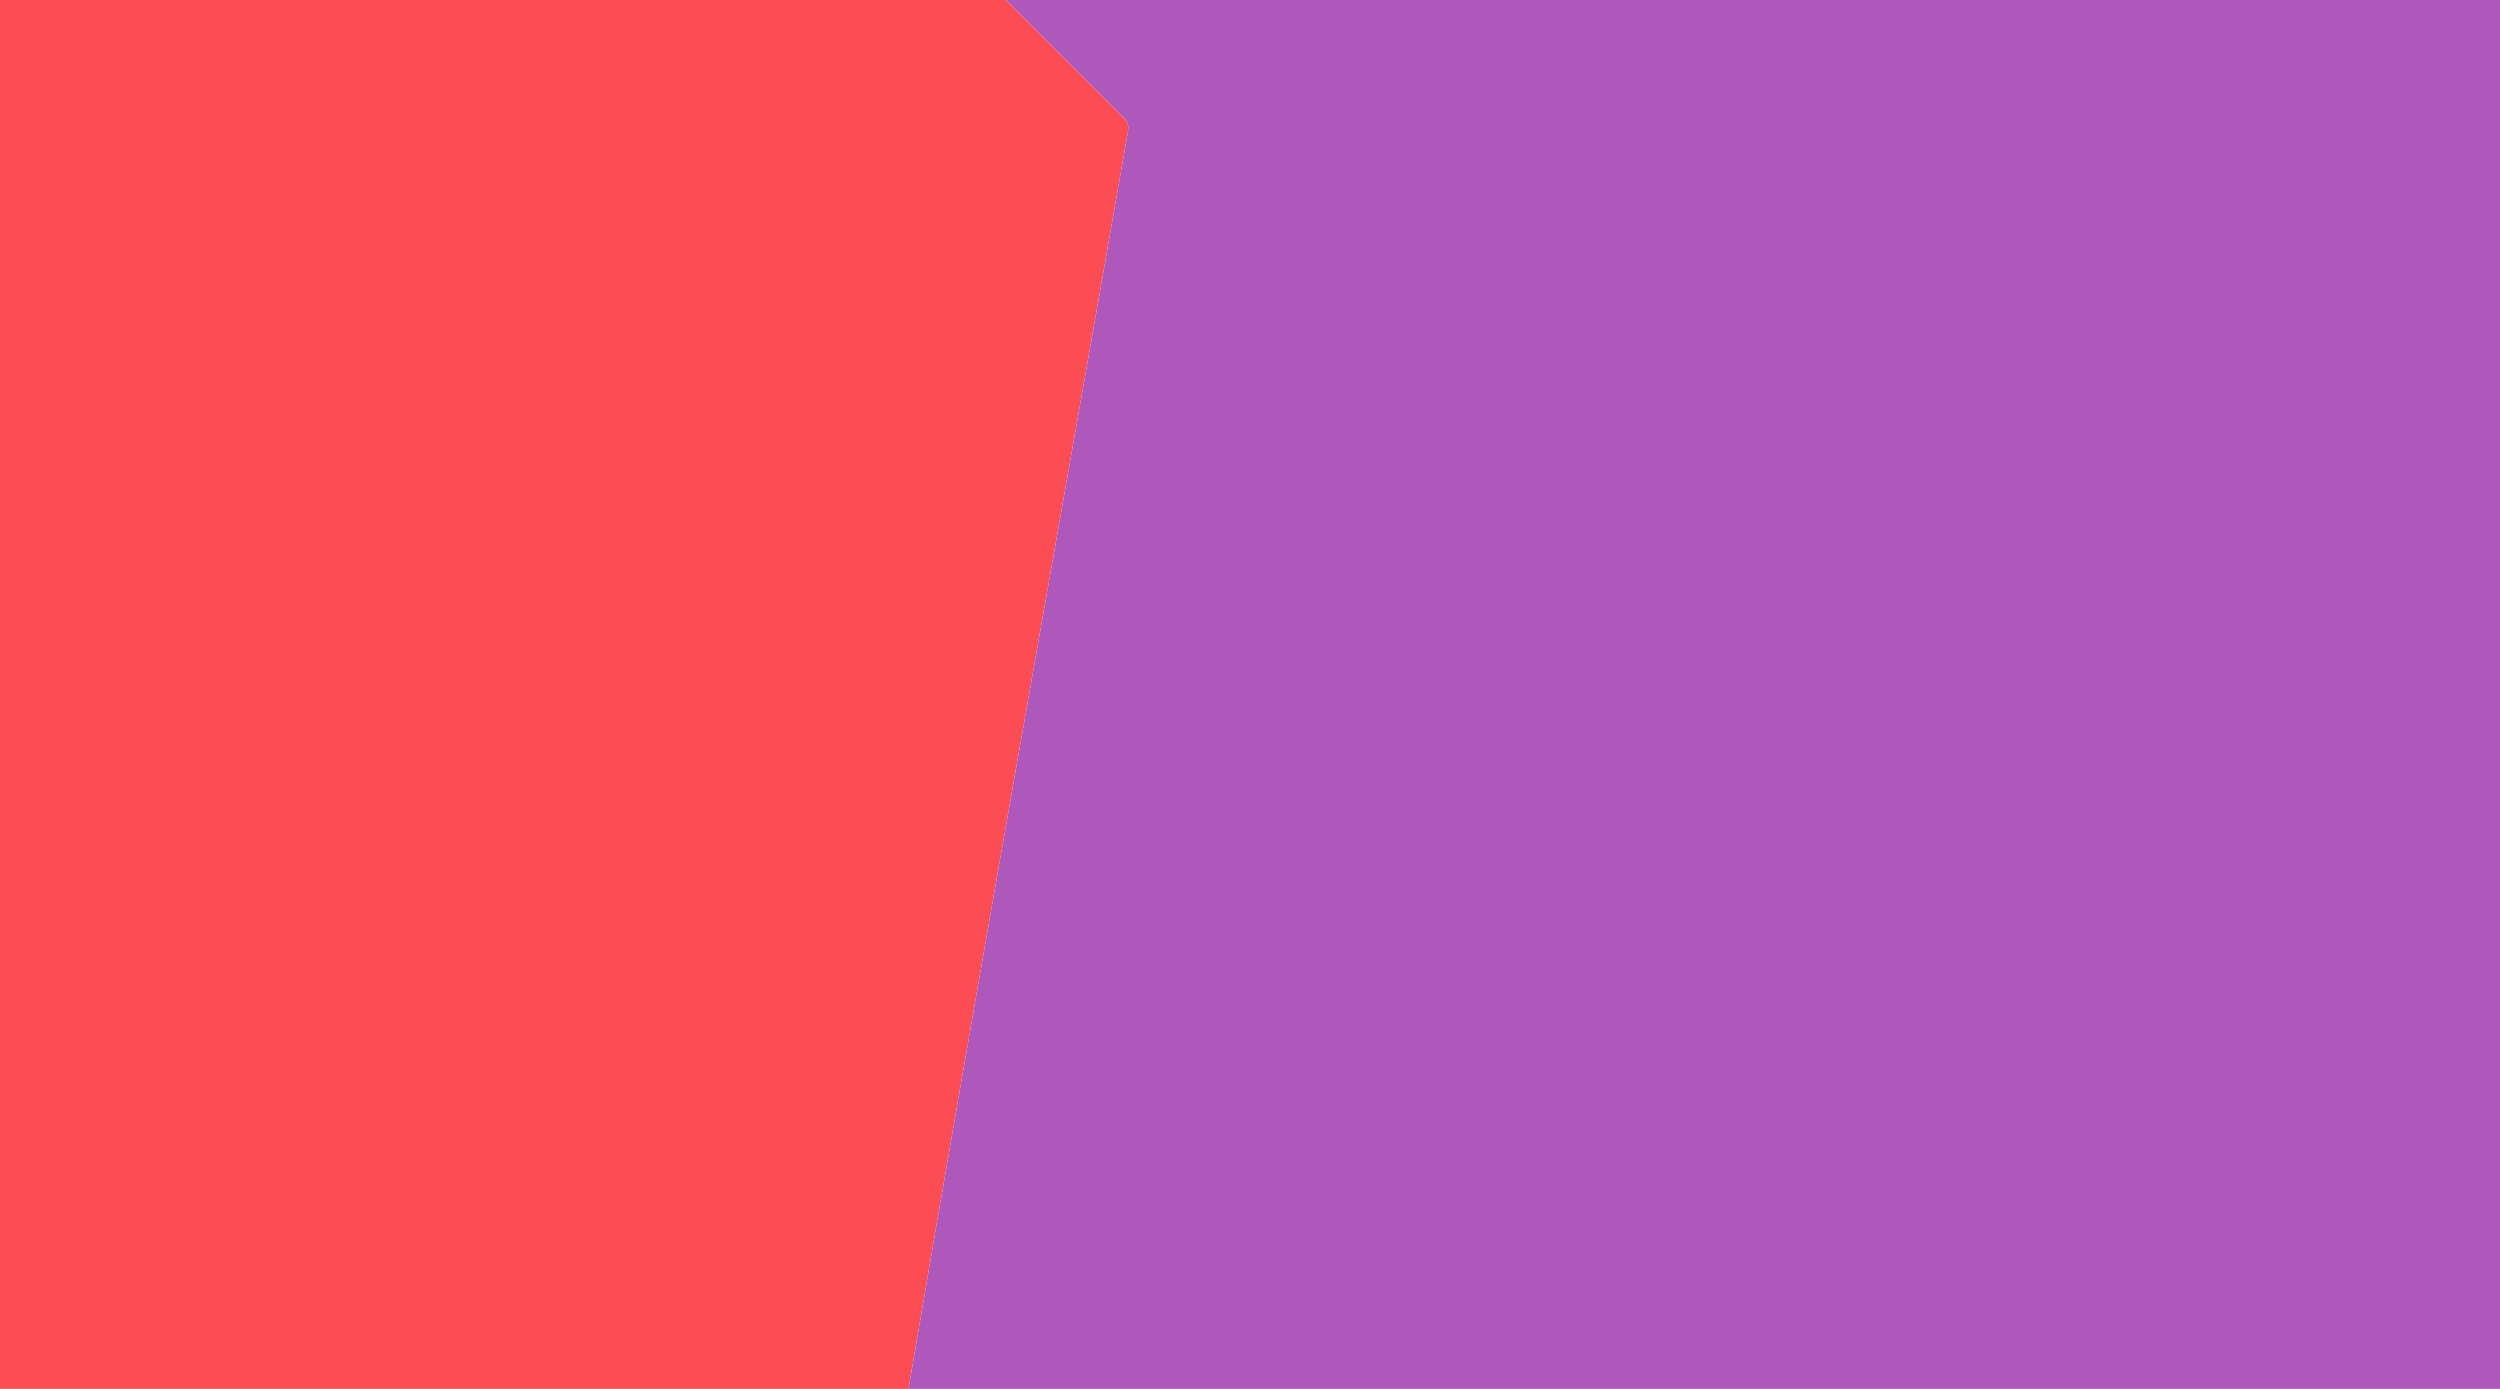 <?xml version="1.0" encoding="UTF-8" ?>
<!DOCTYPE svg PUBLIC "-//W3C//DTD SVG 1.1//EN" "http://www.w3.org/Graphics/SVG/1.1/DTD/svg11.dtd">
<svg width="900pt" height="500pt" viewBox="0 0 900 500" version="1.1" xmlns="http://www.w3.org/2000/svg">
<g id="#fd4d54ff">
<path fill="#fd4d54" opacity="1.00" d=" M 0.00 0.00 L 362.26 0.00 C 376.26 14.23 390.49 28.25 404.58 42.40 C 406.17 43.74 406.42 45.81 406.00 47.74 C 379.72 198.46 352.64 349.13 327.06 500.00 L 0.00 500.00 L 0.00 0.00 Z" />
</g>
<g id="#ad58baff">
<path fill="#ad58ba" opacity="1.00" d=" M 362.26 0.00 L 900.00 0.00 L 900.00 500.00 L 327.06 500.00 C 352.64 349.13 379.72 198.46 406.00 47.74 C 406.42 45.81 406.17 43.74 404.58 42.40 C 390.49 28.25 376.26 14.23 362.26 0.00 Z" />
</g>
</svg>
